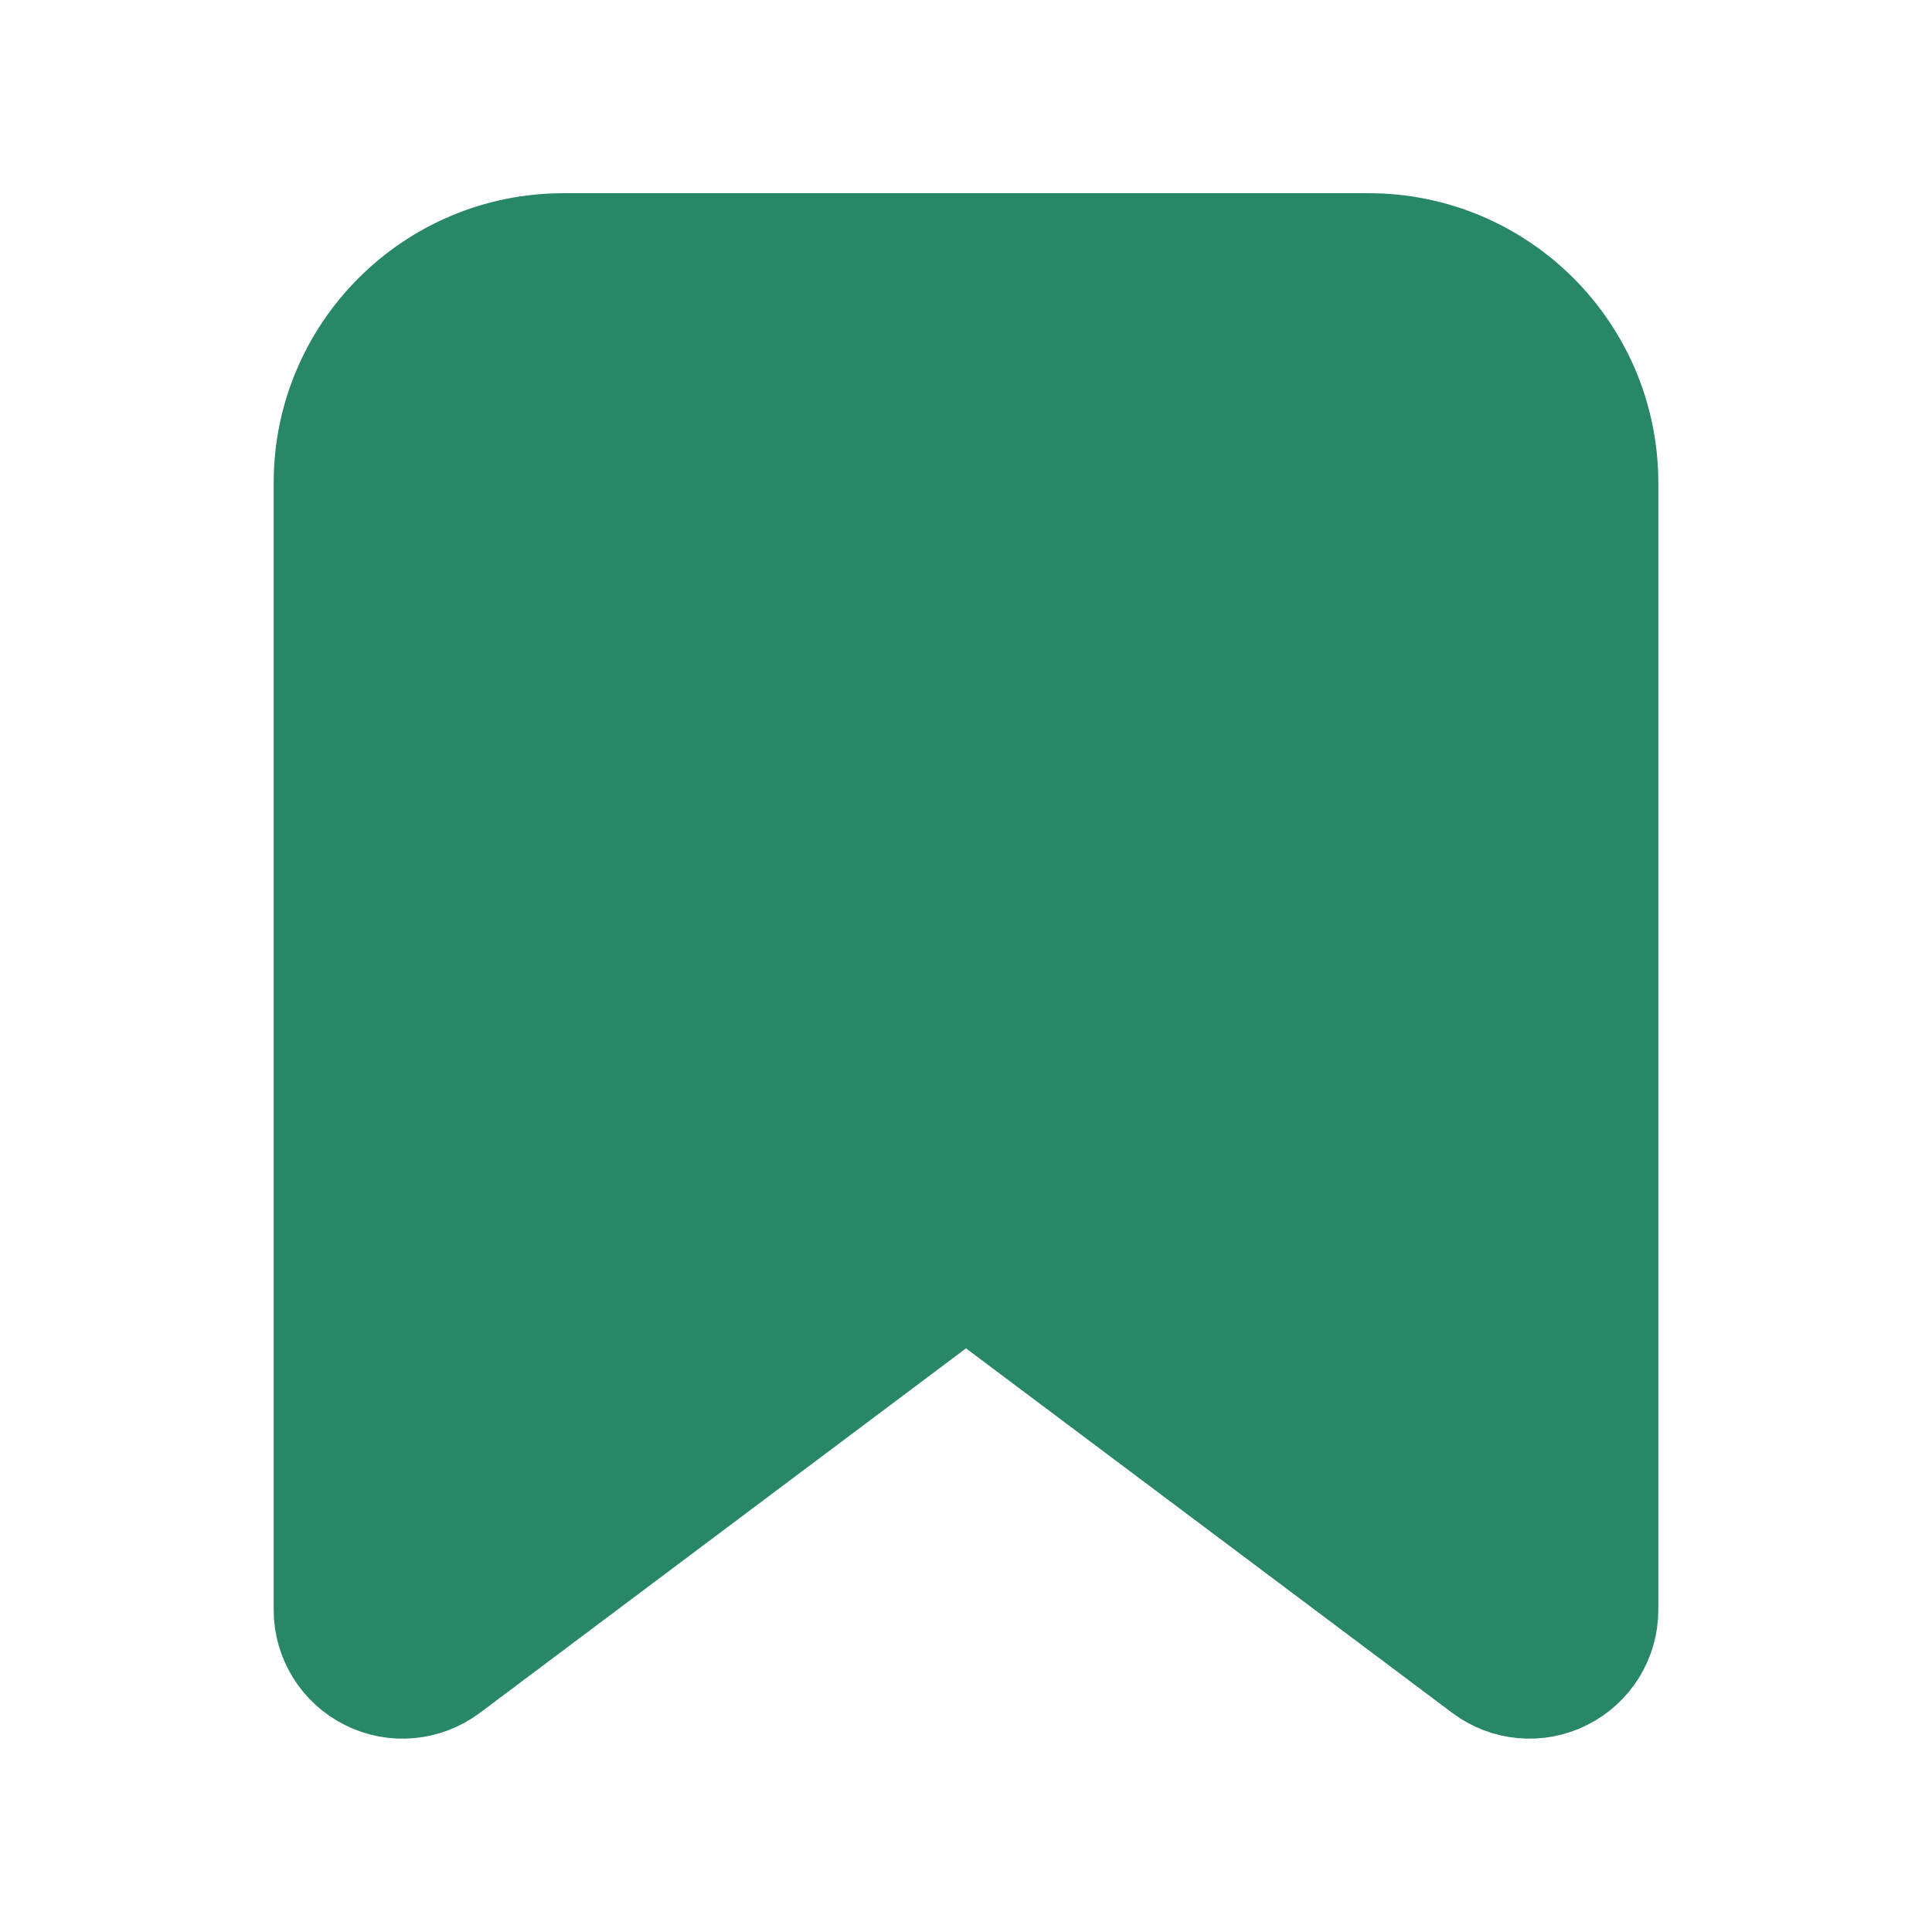 <svg width="1em" height="1em" viewBox="0 0 20 20" fill="none" xmlns="http://www.w3.org/2000/svg">
<path fill-rule="evenodd" clip-rule="evenodd" d="M16.667 5V16.665C16.667 16.981 16.488 17.269 16.206 17.41C15.924 17.552 15.586 17.521 15.334 17.332L10 13.333L4.667 17.332C4.414 17.521 4.076 17.552 3.794 17.41C3.512 17.269 3.333 16.981 3.333 16.665V5C3.333 3.619 4.453 2.5 5.833 2.5H14.167C15.547 2.5 16.667 3.619 16.667 5Z" fill="#288767" stroke="#288767" stroke-linecap="round" stroke-linejoin="round"/>
</svg>

